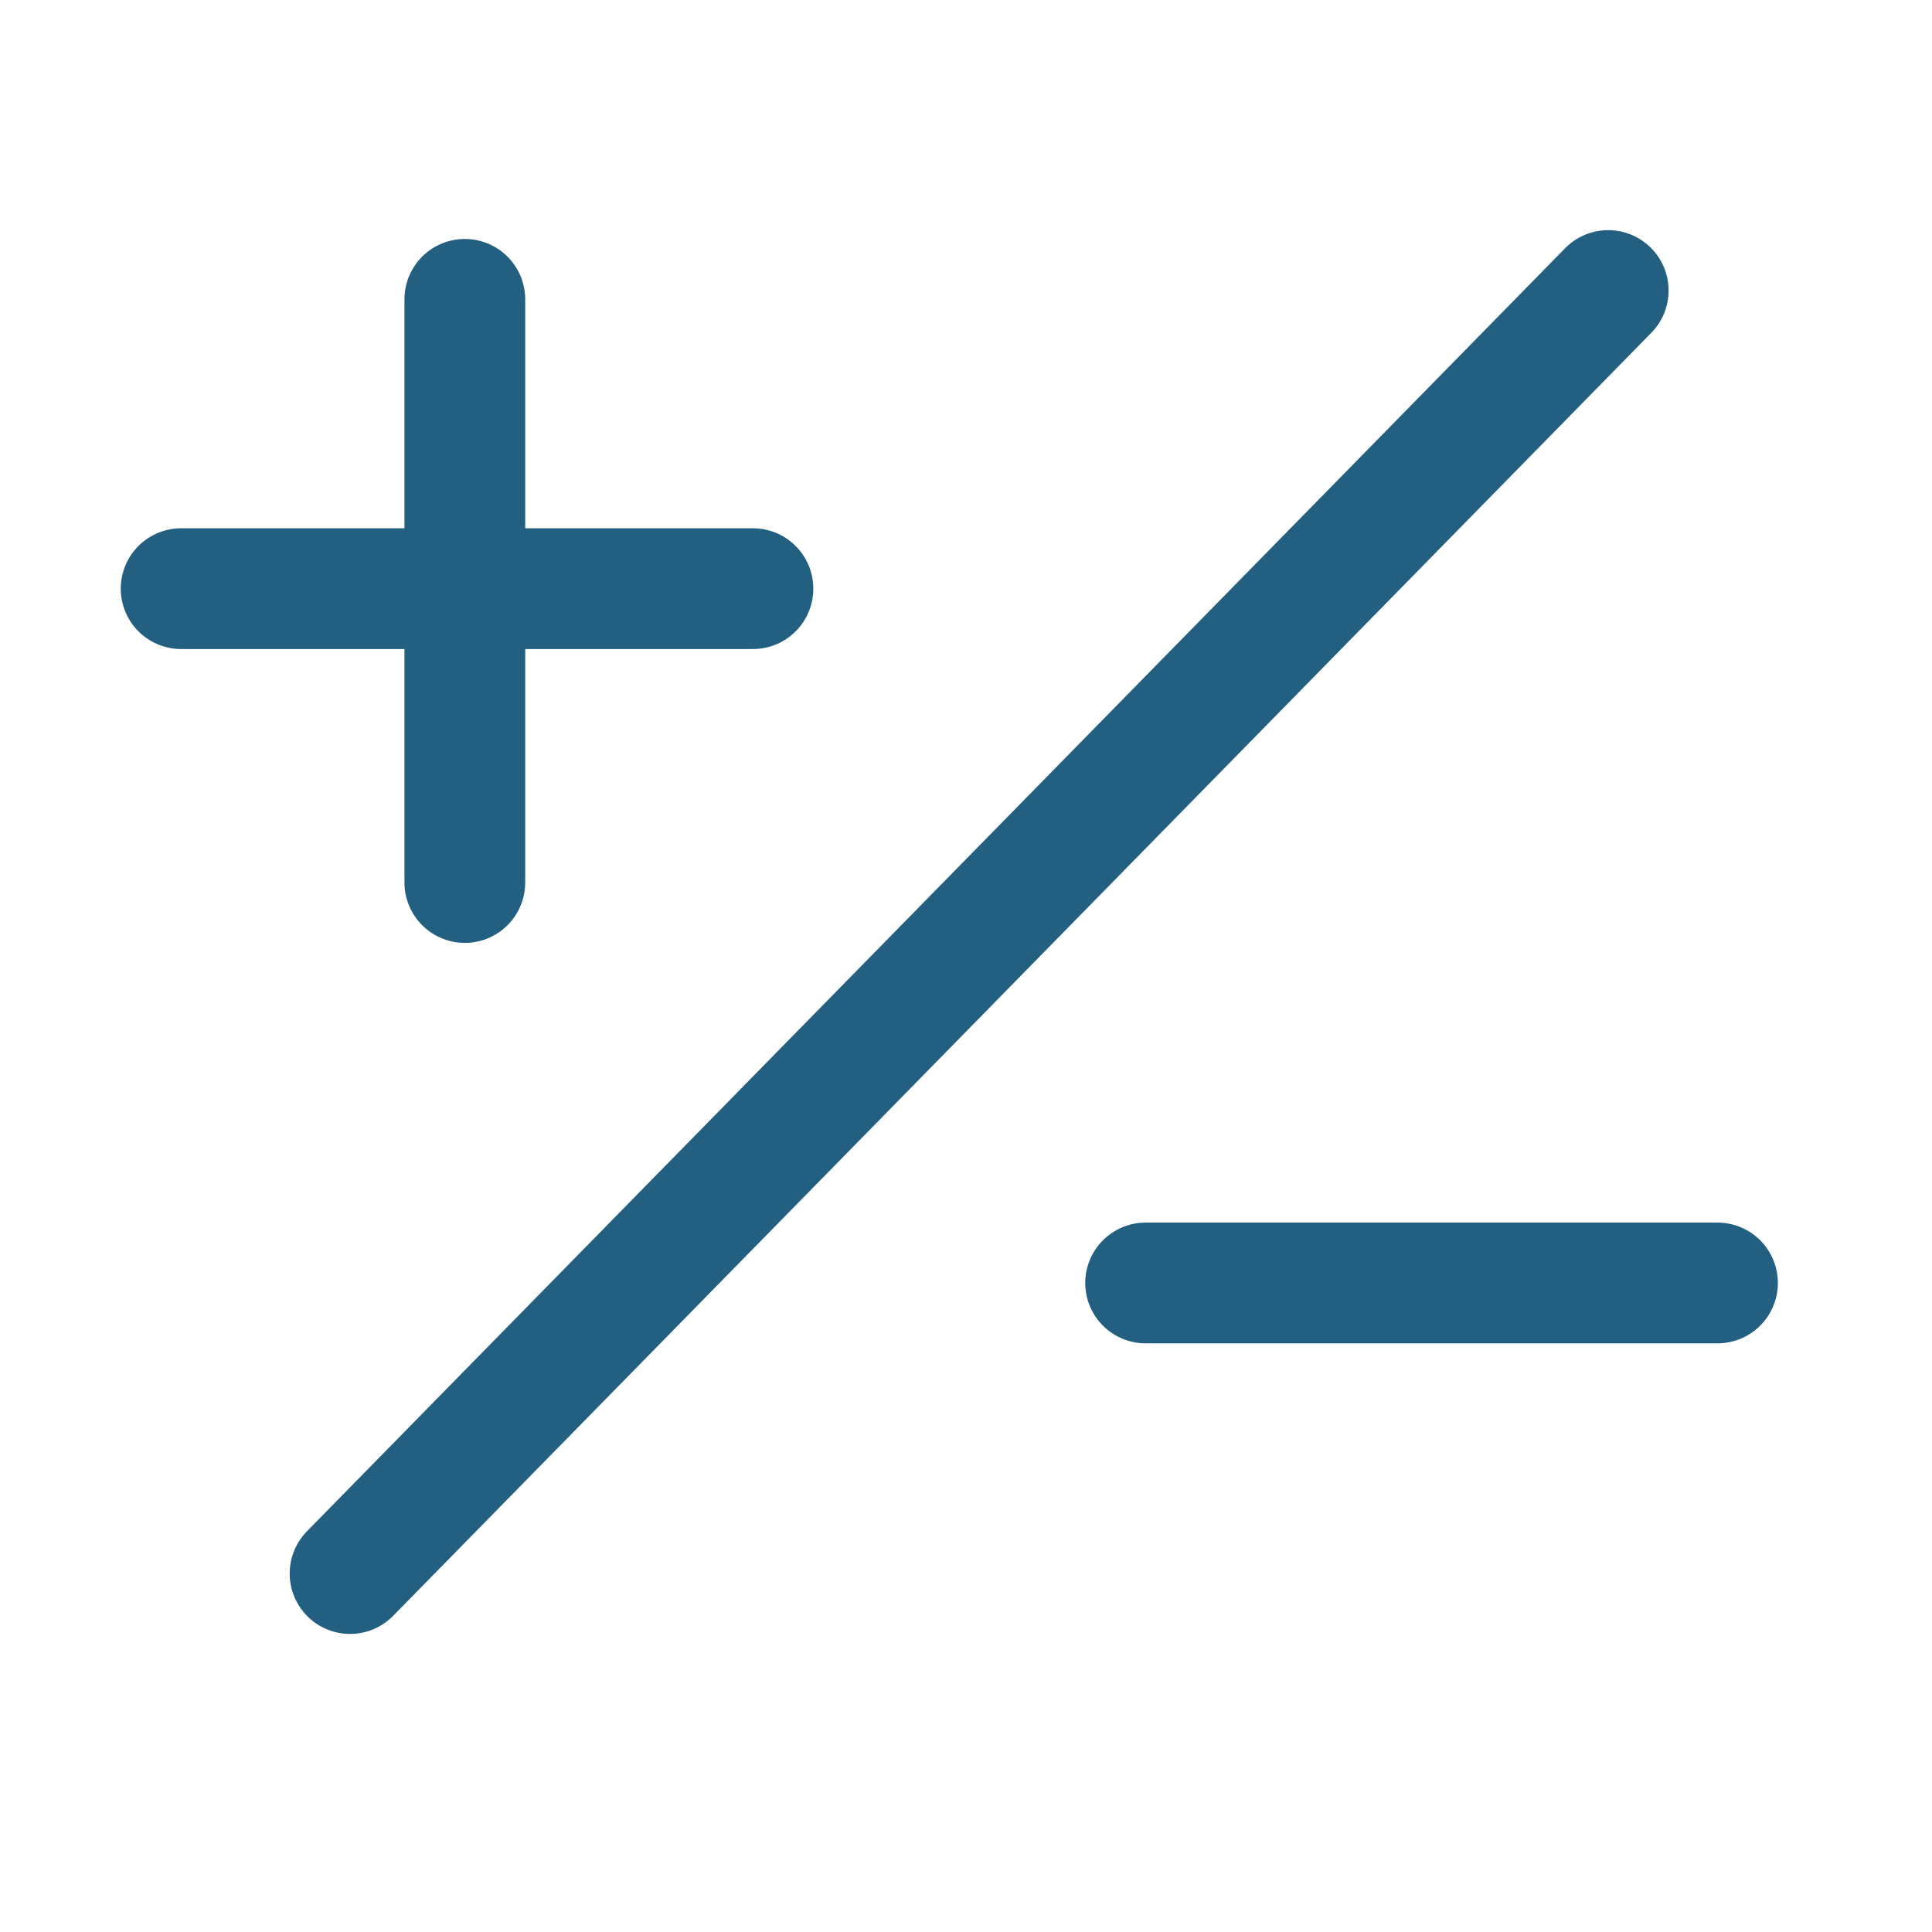 <svg width="32" height="32" viewBox="0 0 32 32" xmlns="http://www.w3.org/2000/svg"><title>DD679266-508E-48D1-82B0-A9684A75ED2B</title><path d="M3 9.75h9.471m6.504 11.5h9.472M5.798 26.063L26.637 4.812M7.699 14.617V4.958" stroke="#235F81" stroke-width="2" fill="none" stroke-linecap="round" stroke-linejoin="round"/></svg>